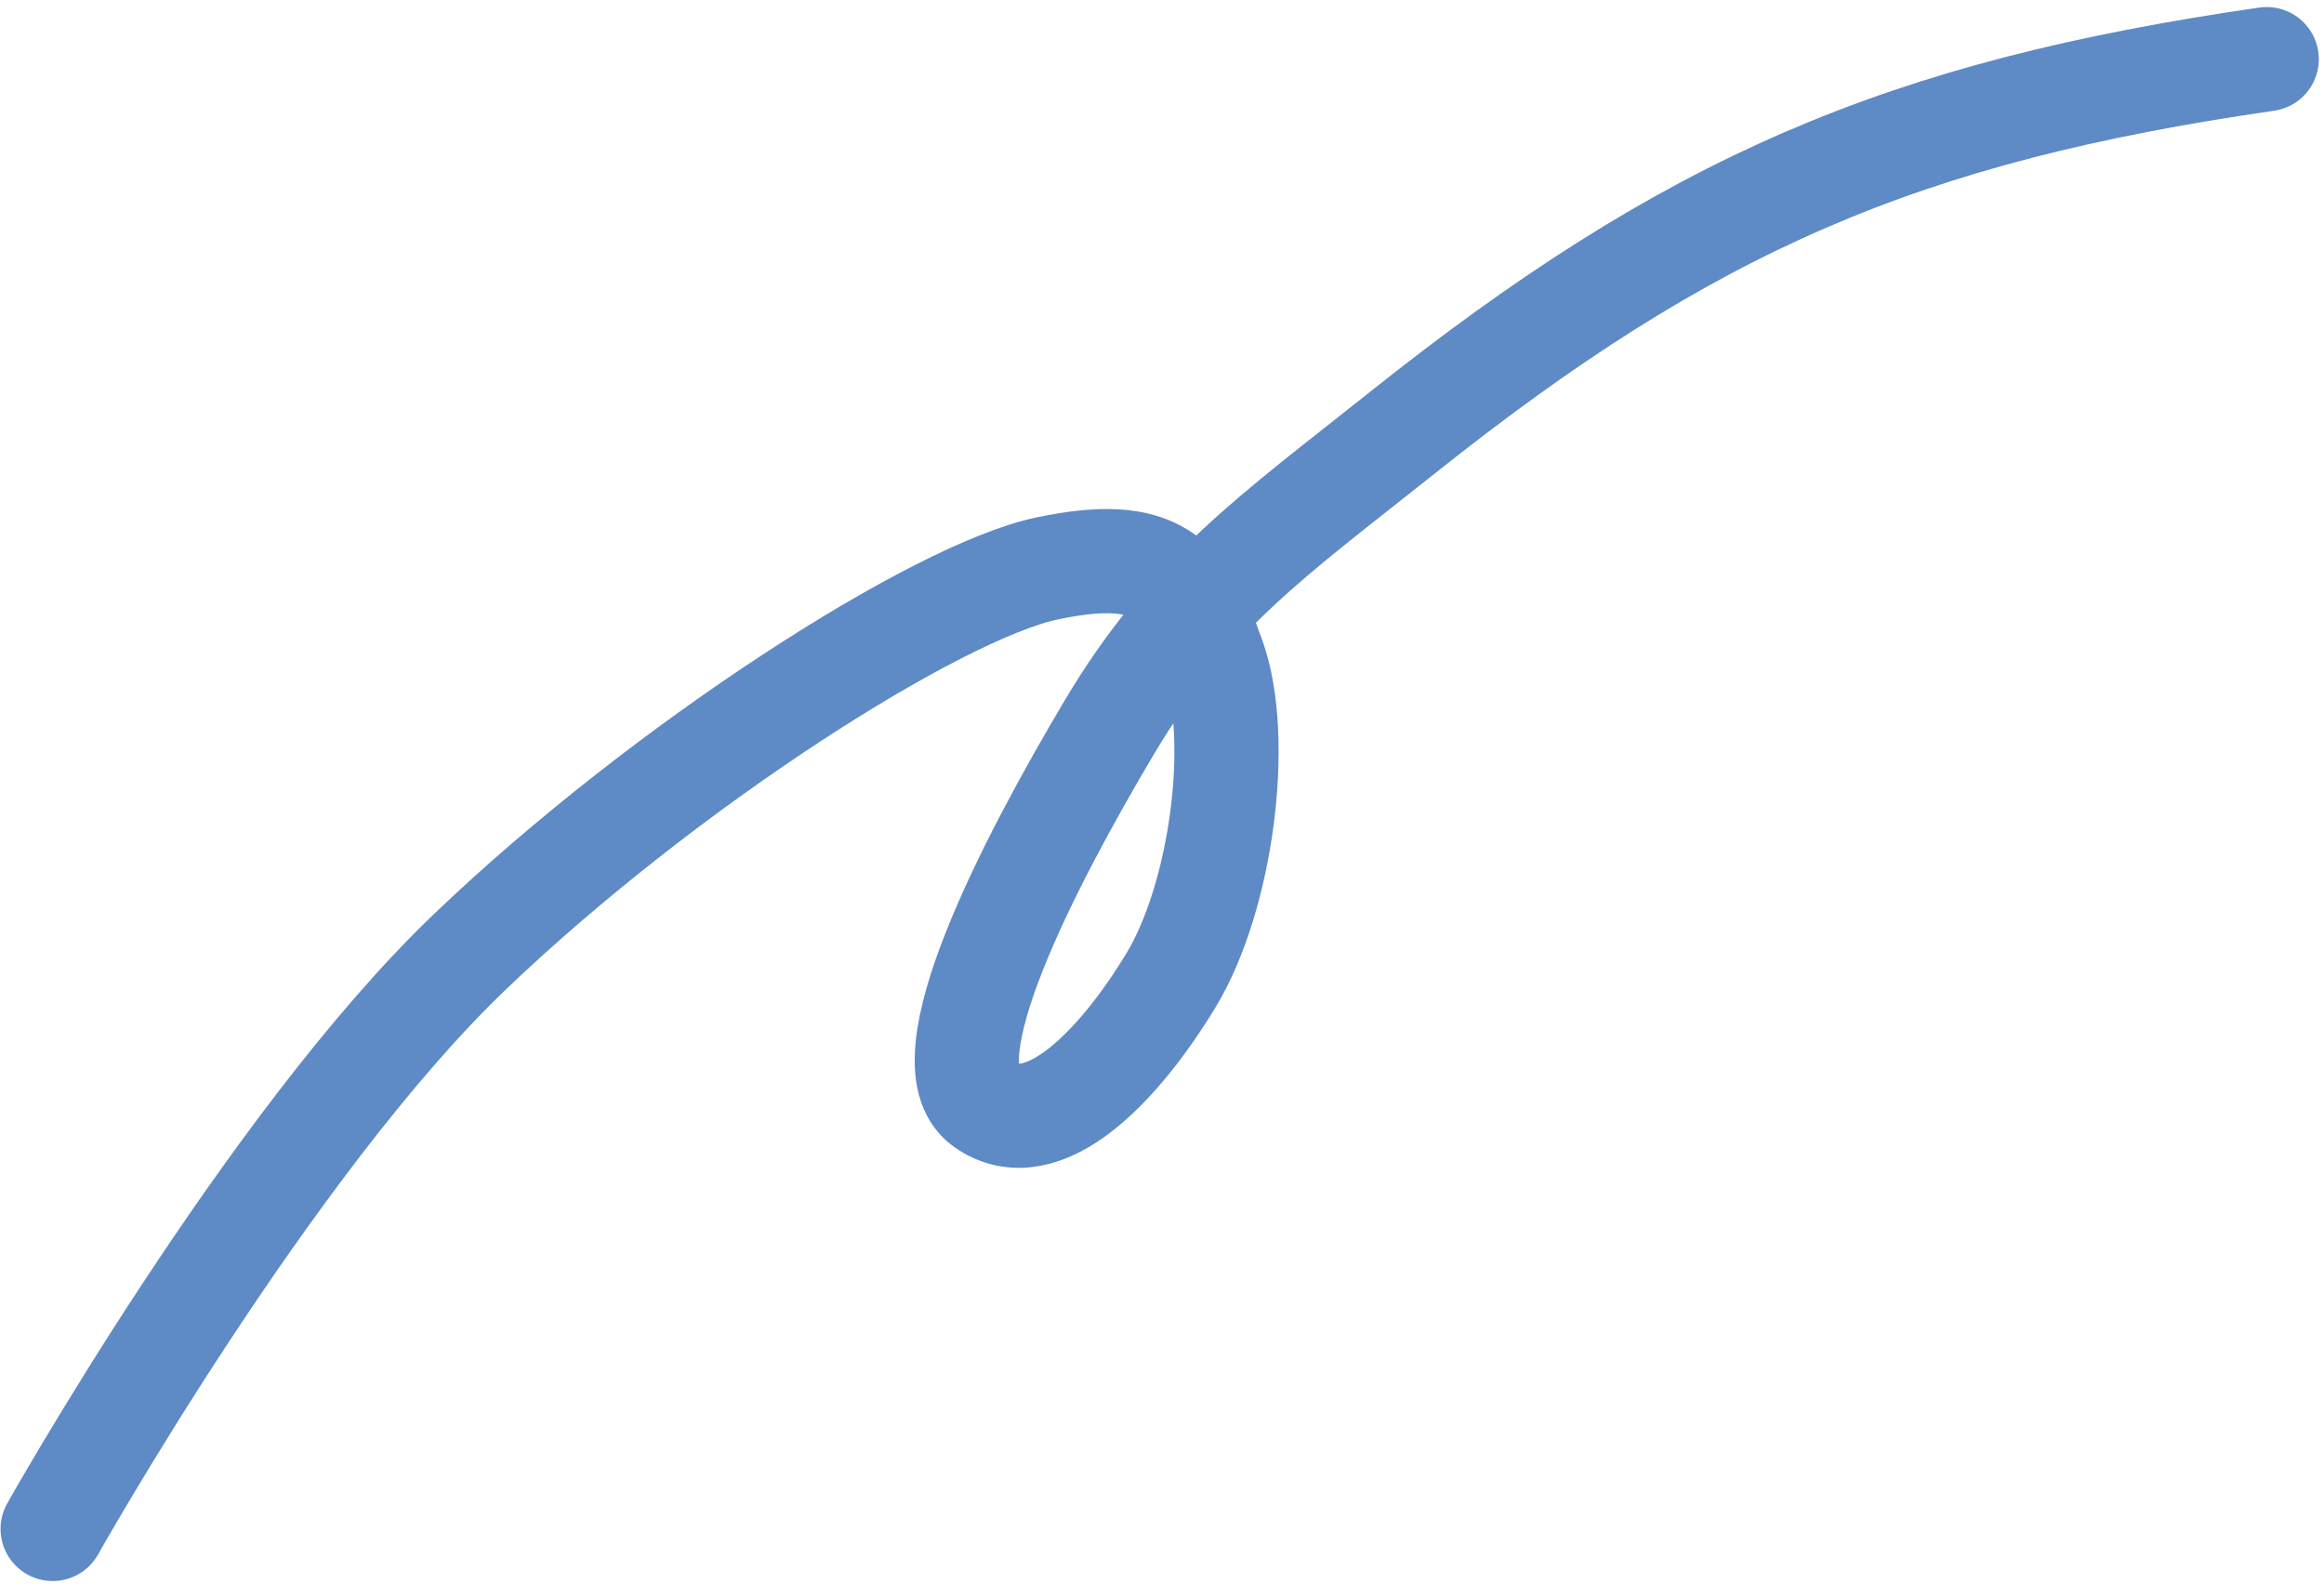 <svg width="223" height="152" viewBox="0 0 223 152" fill="none" xmlns="http://www.w3.org/2000/svg">
<path opacity="0.75" d="M5.053 146.711C5.053 146.711 25.806 109.765 45.1 91.319C63.871 73.372 89.959 56.737 100.503 54.539C111.047 52.341 113.675 55.397 116.434 63.168C119.192 70.939 117.221 86.051 112.352 94.085C107.483 102.118 100.117 110.009 94.44 105.976C88.762 101.943 98.784 82.687 106.436 69.805C114.089 56.923 122.345 51.26 134.504 41.57C162.119 19.56 182.55 10.724 217.502 5.676" stroke="#2963B2" stroke-width="10" stroke-linecap="round"/>
</svg>
